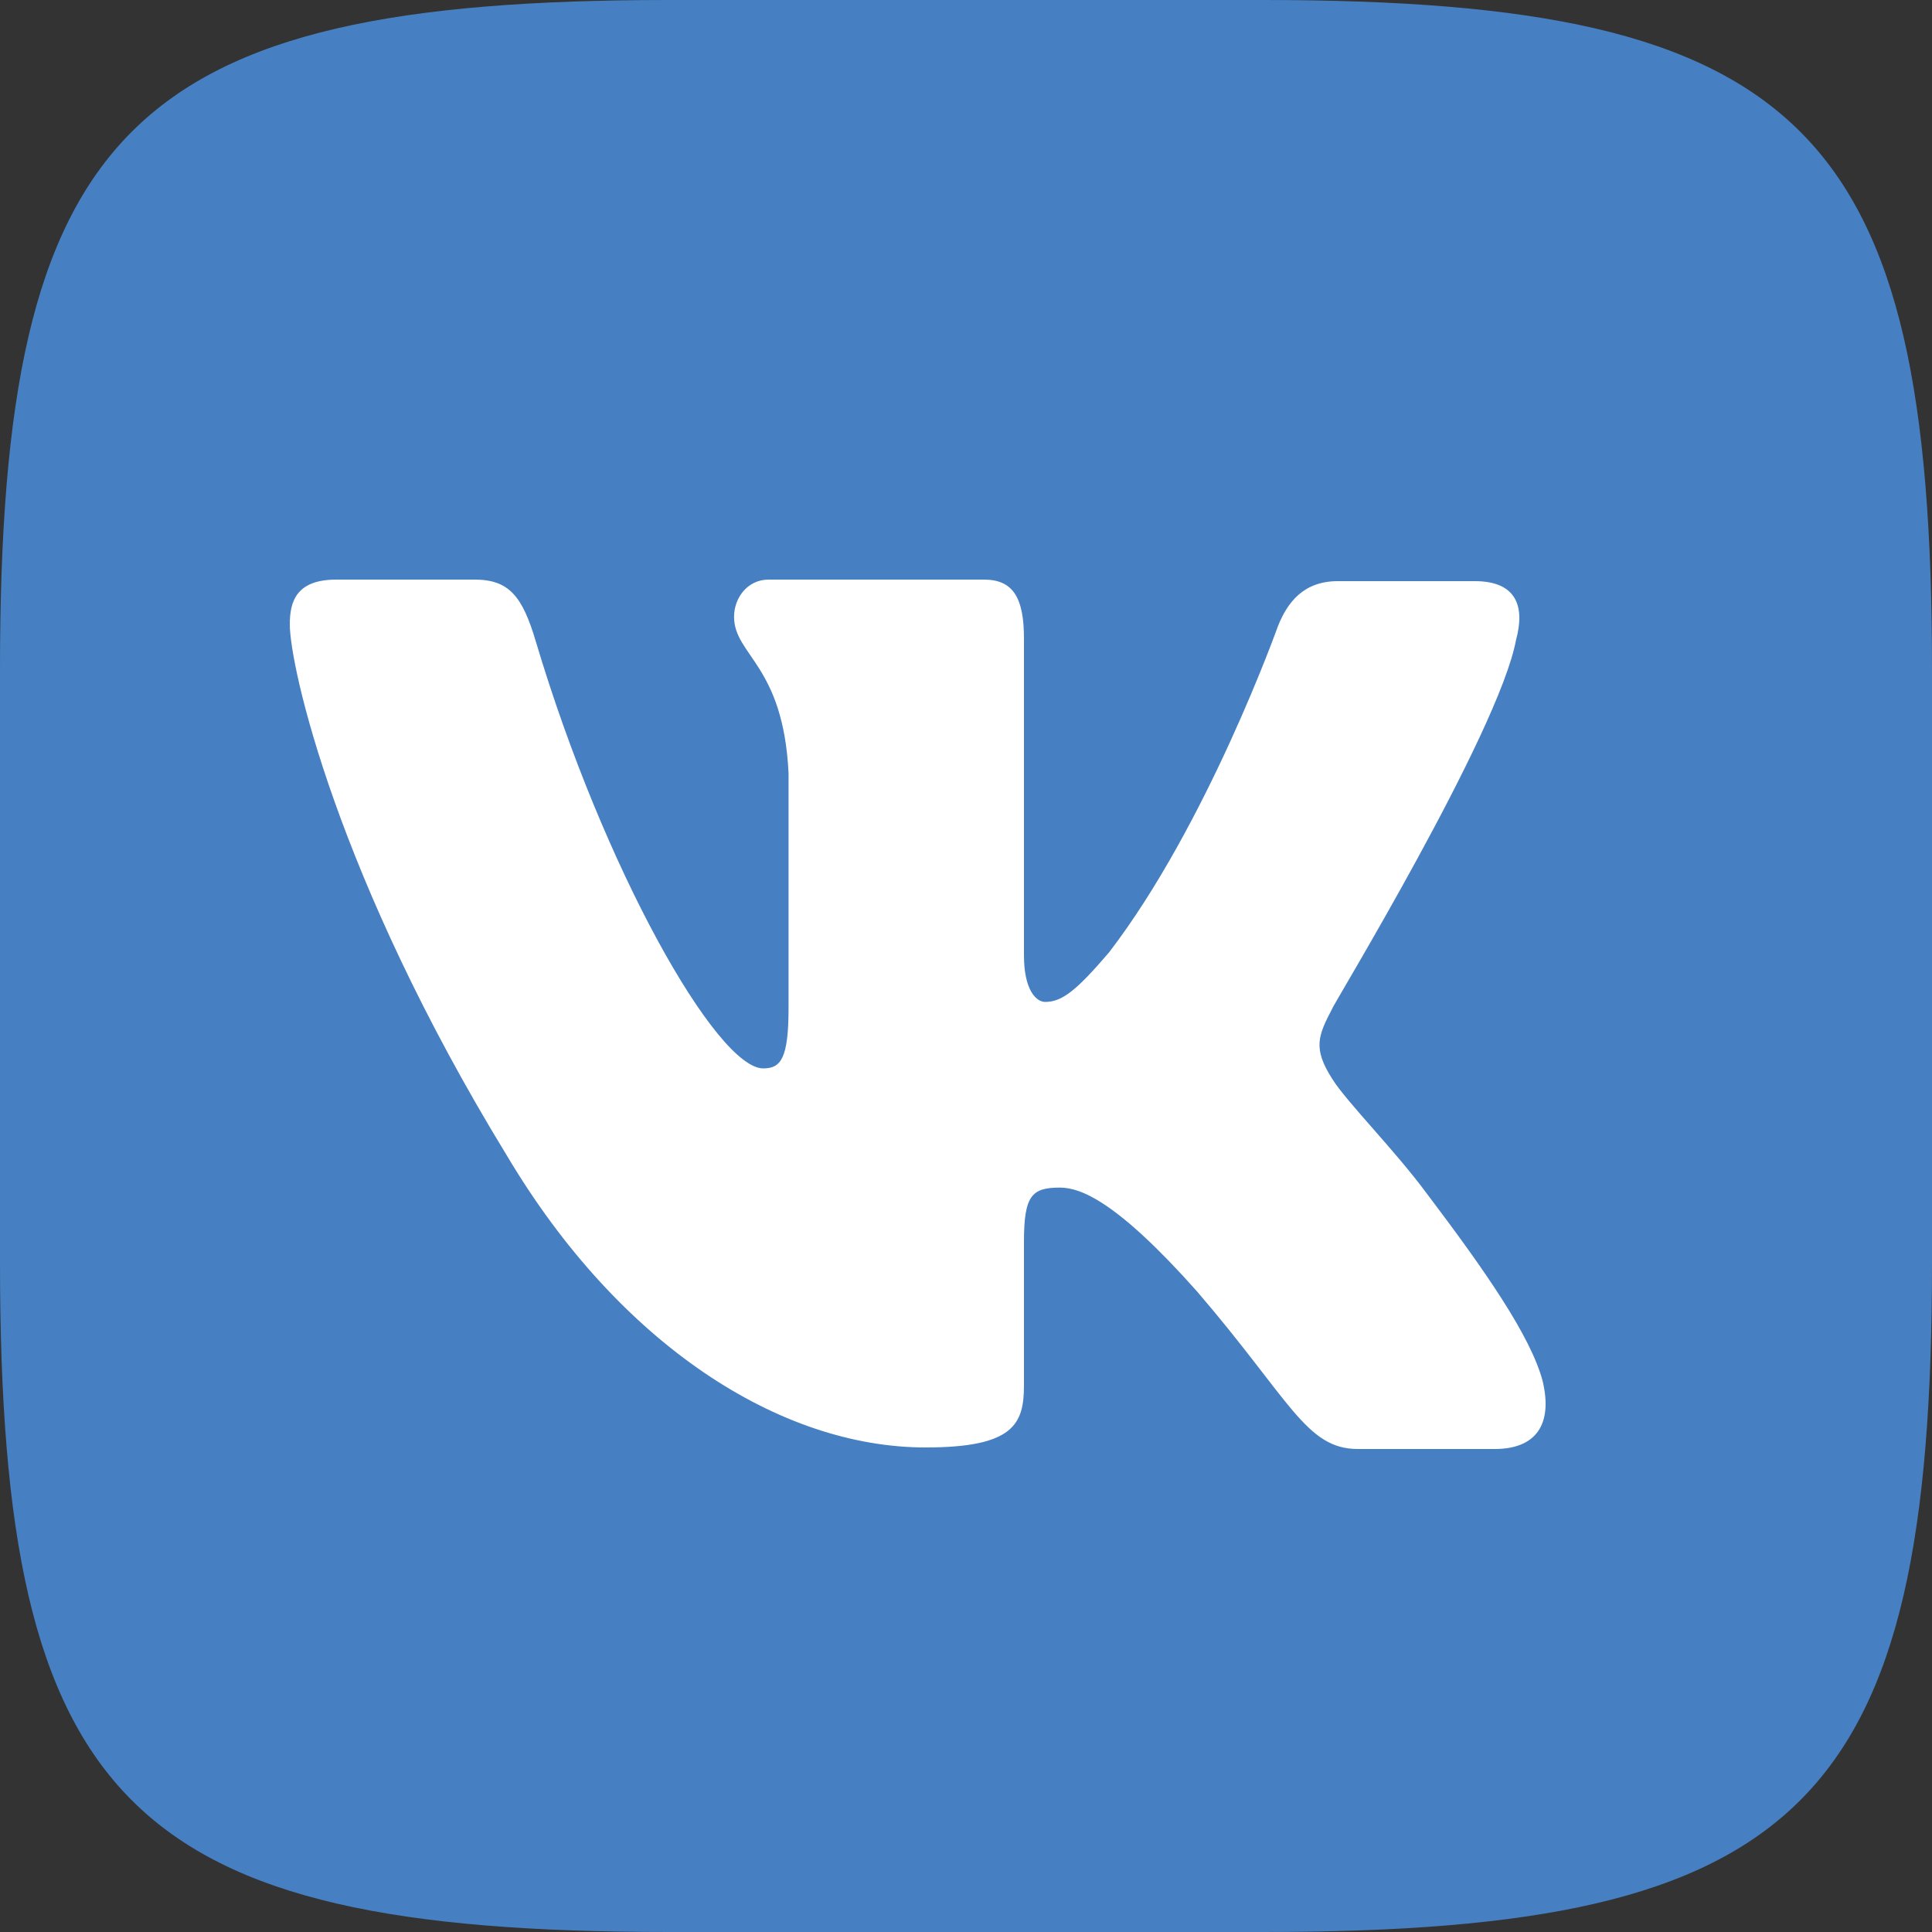 <svg width="20" height="20" viewBox="0 0 20 20" fill="none" xmlns="http://www.w3.org/2000/svg">
<rect x="0" y="0" width="20" height="20" fill="#333333" stroke="none"/>
<path fill-rule="evenodd" clip-rule="evenodd" d="M6.93 0H13.07C18.673 0 20 1.327 20 6.93V13.07C20 18.673 18.673 20 13.07 20H6.93C1.327 20 0 18.673 0 13.07V6.93C0 1.327 1.327 0 6.93 0Z" fill="#4680C2"/>
<path fill-rule="evenodd" clip-rule="evenodd" d="M15.694 6.625C15.79 6.272 15.694 6.016 15.267 6.016H13.849C13.491 6.016 13.326 6.24 13.23 6.48C13.23 6.48 12.5 8.53 11.481 9.859C11.151 10.244 10.999 10.372 10.82 10.372C10.724 10.372 10.6 10.244 10.6 9.891V6.609C10.6 6.192 10.49 6 10.187 6H7.956C7.736 6 7.599 6.192 7.599 6.384C7.599 6.785 8.108 6.881 8.163 8.002V10.436C8.163 10.964 8.08 11.06 7.901 11.06C7.42 11.06 6.249 8.995 5.547 6.641C5.409 6.176 5.272 6 4.914 6H3.482C3.069 6 3 6.224 3 6.464C3 6.897 3.482 9.075 5.244 11.957C6.414 13.927 8.08 14.984 9.581 14.984C10.49 14.984 10.6 14.744 10.6 14.343V12.854C10.6 12.374 10.682 12.294 10.972 12.294C11.178 12.294 11.55 12.422 12.39 13.367C13.354 14.488 13.519 15 14.056 15H15.474C15.887 15 16.08 14.76 15.969 14.295C15.845 13.831 15.377 13.158 14.772 12.358C14.441 11.909 13.946 11.413 13.794 11.173C13.588 10.852 13.643 10.724 13.794 10.436C13.78 10.436 15.515 7.585 15.694 6.625Z" fill="white"/>
</svg>
